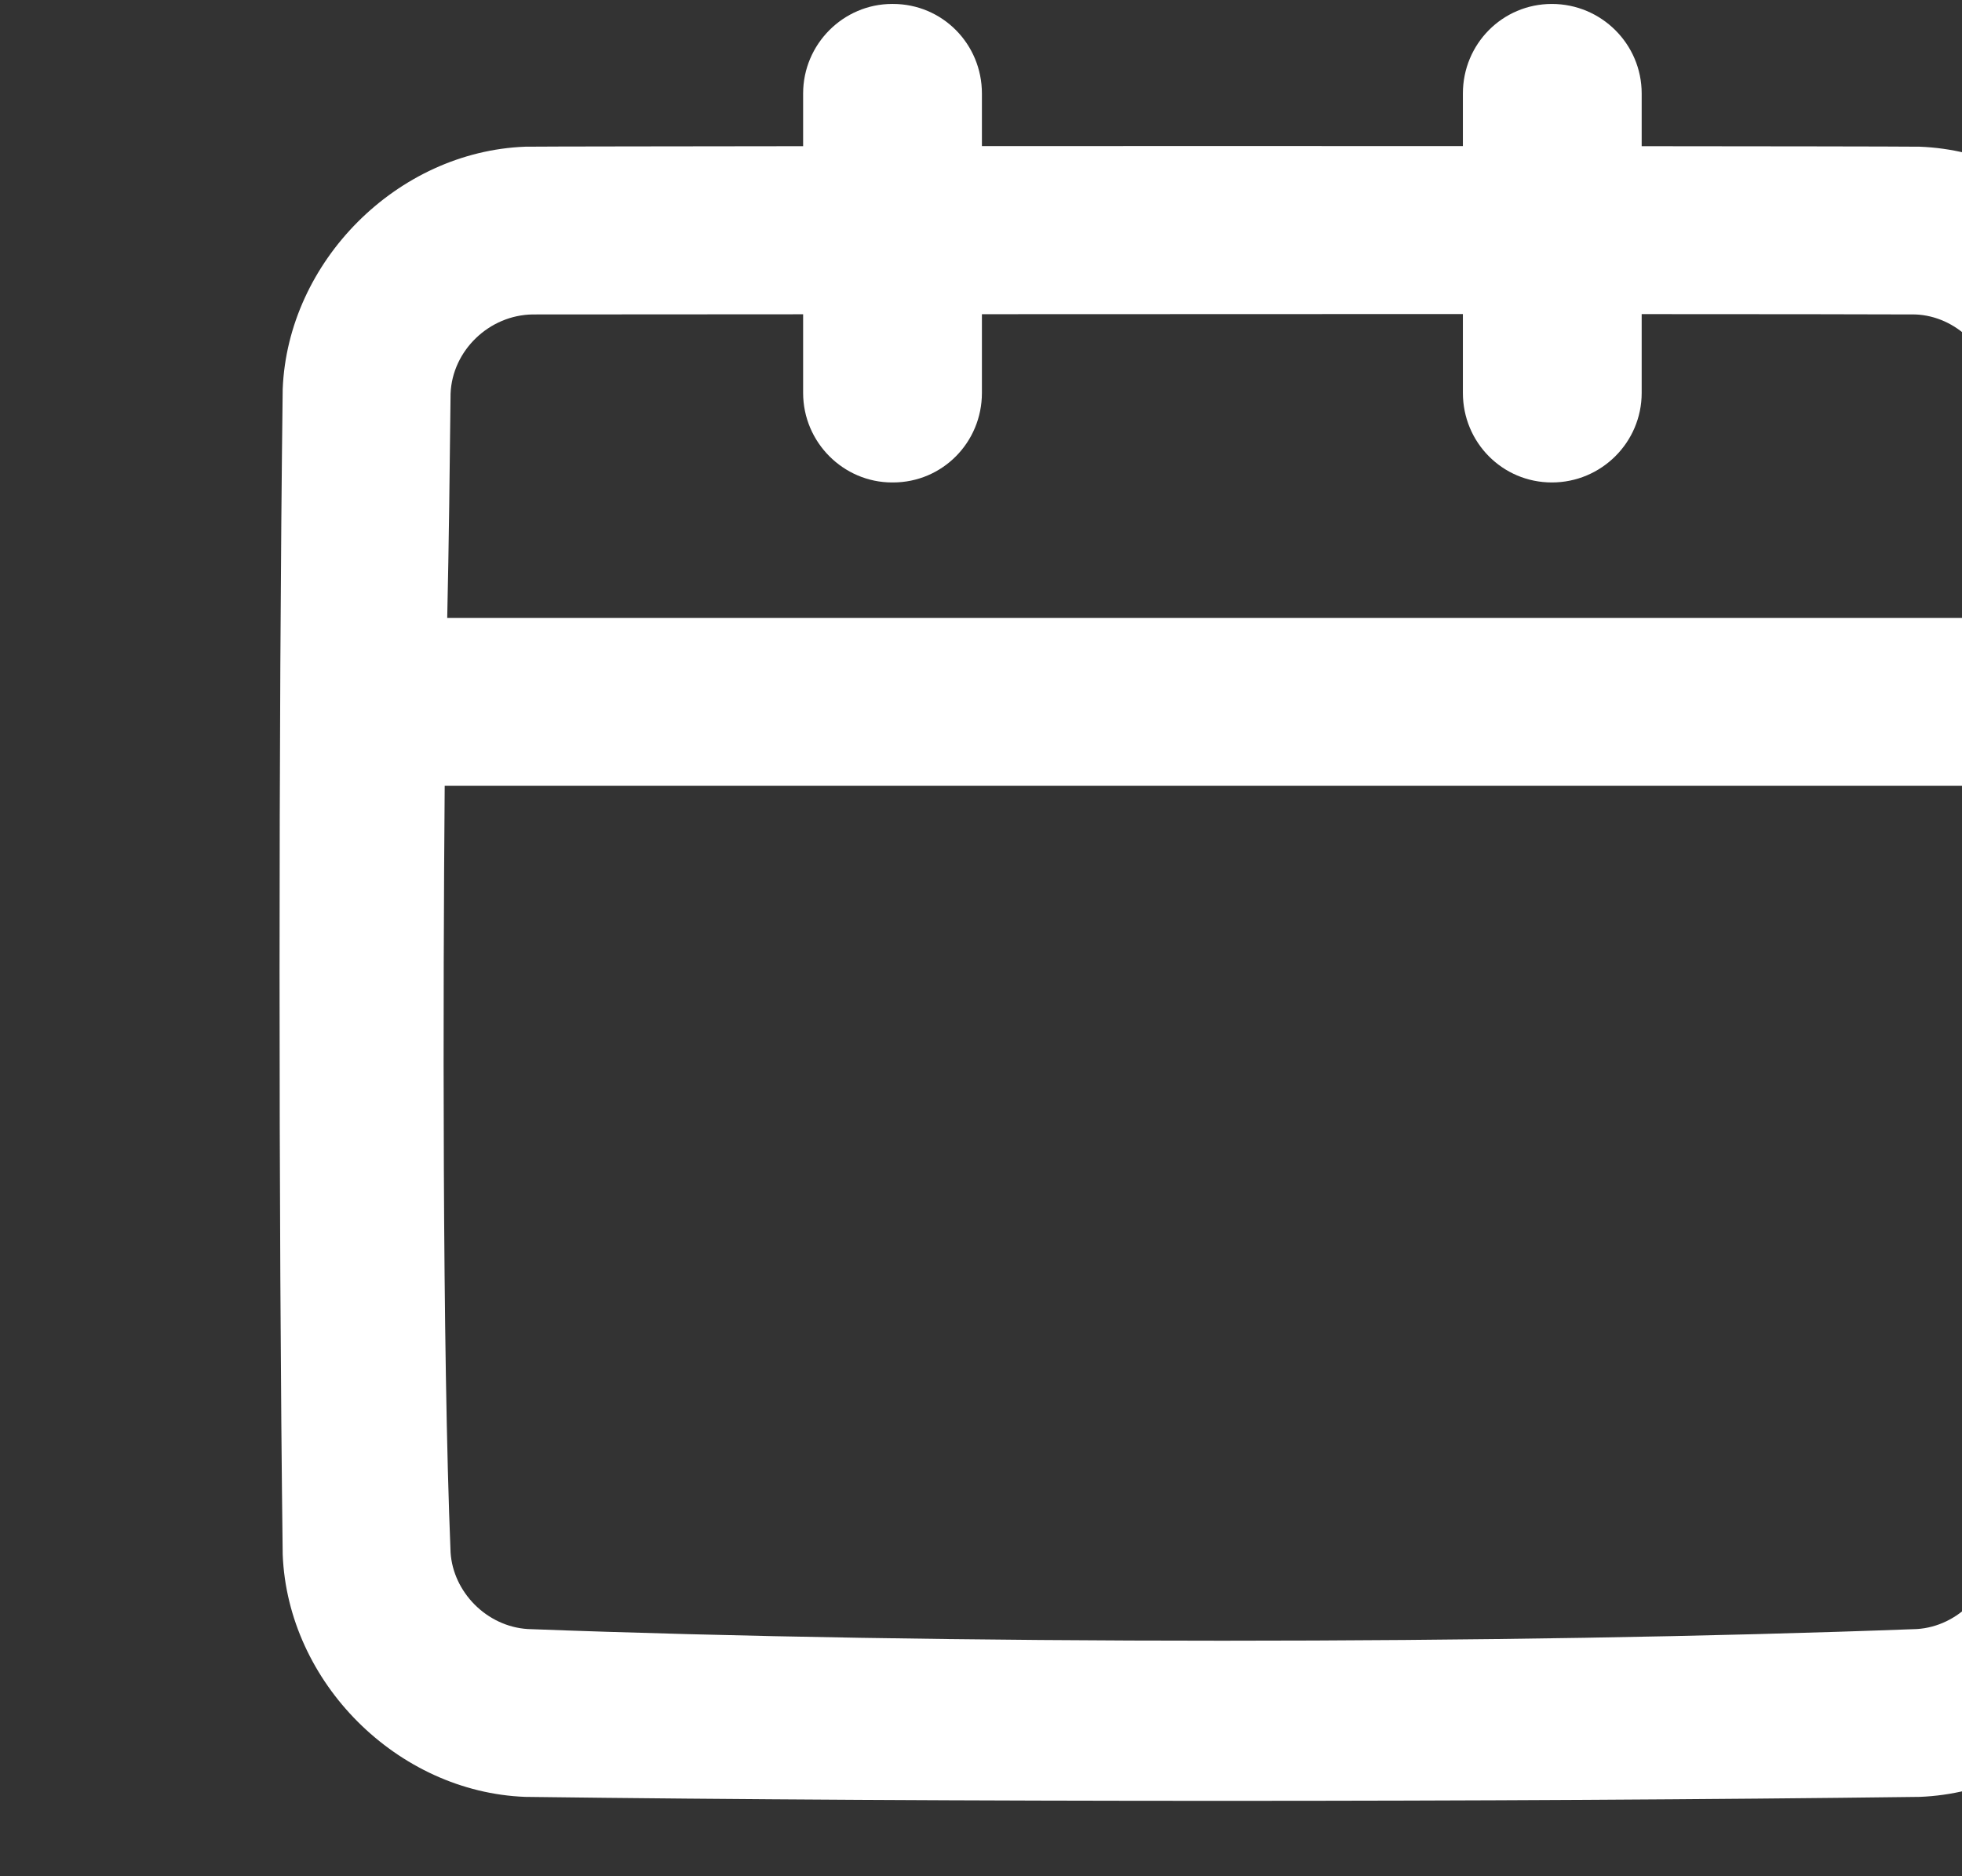 <?xml version="1.0" encoding="UTF-8" standalone="no"?>
<!DOCTYPE svg PUBLIC "-//W3C//DTD SVG 1.1//EN" "http://www.w3.org/Graphics/SVG/1.1/DTD/svg11.dtd">
<svg width="100%" height="100%" viewBox="0 0 23 22" version="1.1" xmlns="http://www.w3.org/2000/svg" xmlns:xlink="http://www.w3.org/1999/xlink" xml:space="preserve" xmlns:serif="http://www.serif.com/" style="fill-rule:evenodd;clip-rule:evenodd;stroke-linejoin:round;stroke-miterlimit:2;">
    <rect x="0" y="0" width="23" height="22" fill="#333333" stroke="none"/>
    <g transform="matrix(0.984,0,0,0.984,-7397.35,-103.317)">
        <path d="M7535.06,106.738L7535.06,106.111C7535.06,105.522 7535.53,105.044 7536.12,105.044C7536.12,105.044 7536.12,105.044 7536.12,105.044C7536.71,105.044 7537.19,105.522 7537.19,106.111L7537.19,106.739C7538.45,106.74 7540.29,106.742 7540.5,106.745C7542.02,106.802 7543.33,108.104 7543.39,109.633C7543.44,113.639 7543.44,119.515 7543.39,123.521C7543.33,125.039 7542.03,126.351 7540.5,126.409C7535.59,126.472 7528.8,126.472 7523.89,126.409C7522.37,126.352 7521.06,125.05 7521,123.521C7520.95,119.515 7520.95,113.639 7521,109.633C7521.06,108.116 7522.36,106.803 7523.89,106.745C7524.07,106.742 7525.91,106.741 7527.2,106.739L7527.2,106.111C7527.2,105.522 7527.68,105.044 7528.26,105.044C7528.26,105.044 7528.27,105.044 7528.27,105.044C7528.86,105.044 7529.33,105.522 7529.33,106.111L7529.33,106.738C7531.15,106.737 7533.24,106.737 7535.06,106.738ZM7541.46,114.361L7522.93,114.361C7522.91,116.783 7522.9,121.076 7523,123.496C7523.03,123.968 7523.43,124.379 7523.92,124.409C7528.81,124.595 7535.58,124.594 7540.47,124.409C7540.96,124.378 7541.37,123.954 7541.39,123.474C7541.42,121.06 7541.46,116.775 7541.46,114.361ZM7535.06,108.739C7533.24,108.739 7531.15,108.74 7529.33,108.741L7529.33,109.679C7529.33,110.268 7528.86,110.746 7528.27,110.746C7528.27,110.746 7528.26,110.746 7528.26,110.746C7527.68,110.746 7527.2,110.268 7527.2,109.679L7527.2,108.742C7525.96,108.743 7524.15,108.744 7523.98,108.744C7523.46,108.75 7523.02,109.174 7523,109.687C7522.99,110.578 7522.98,111.469 7522.96,112.361L7541.45,112.361C7541.44,111.46 7541.42,110.559 7541.39,109.659C7541.35,109.173 7540.94,108.763 7540.45,108.744C7540.24,108.742 7538.43,108.74 7537.19,108.74L7537.19,109.679C7537.19,110.268 7536.71,110.746 7536.12,110.746C7536.12,110.746 7536.12,110.746 7536.12,110.746C7535.53,110.746 7535.06,110.268 7535.06,109.679L7535.06,108.739Z" style="fill:white;fill-rule:nonzero;"/>
    </g>
</svg>
